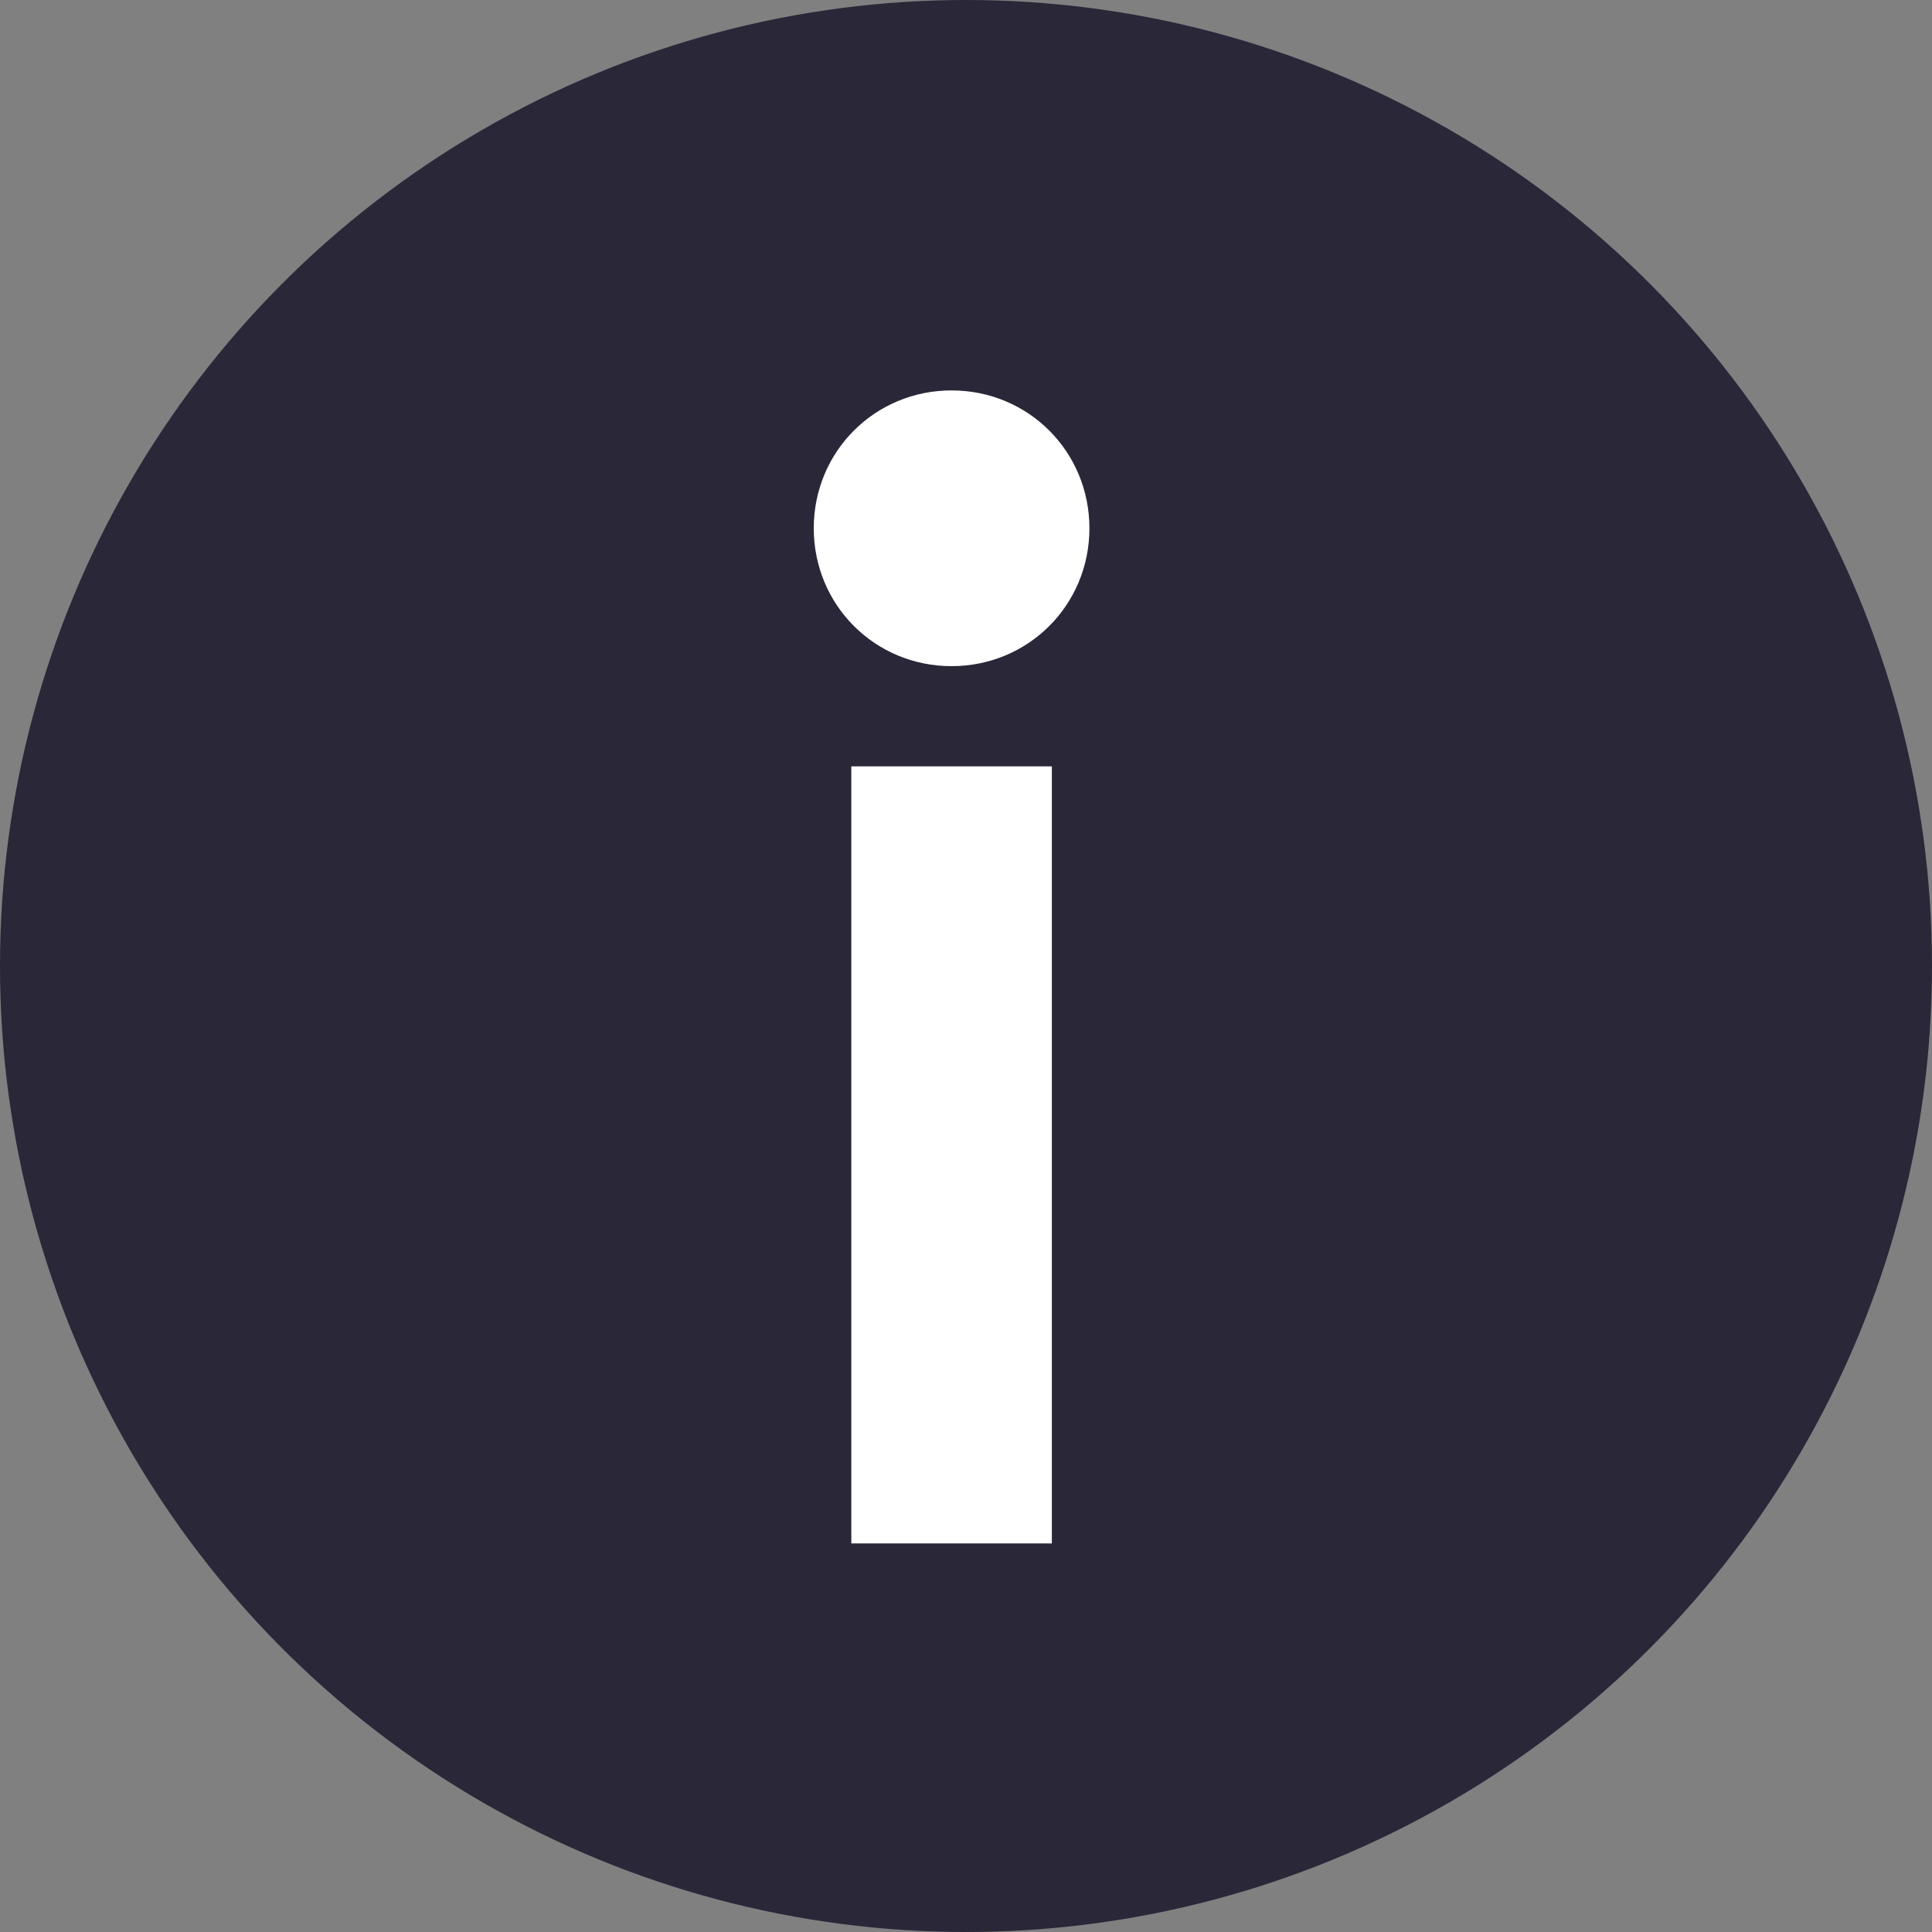 <svg width="25" height="25" viewBox="0 0 25 25" fill="none" xmlns="http://www.w3.org/2000/svg">
<rect x="0" y="0" width="25" height="25" fill="#808080" stroke="none"/>
<circle cx="12.5" cy="12.5" r="12.5" fill="#292738"/>
<path d="M12.313 8.62C11.32 8.62 10.53 7.829 10.53 6.836C10.53 5.843 11.32 5.052 12.313 5.052C13.307 5.052 14.097 5.843 14.097 6.836C14.097 7.829 13.307 8.62 12.313 8.62ZM11.016 19.972V9.917H13.611V19.972H11.016Z" fill="white"/>
</svg>
